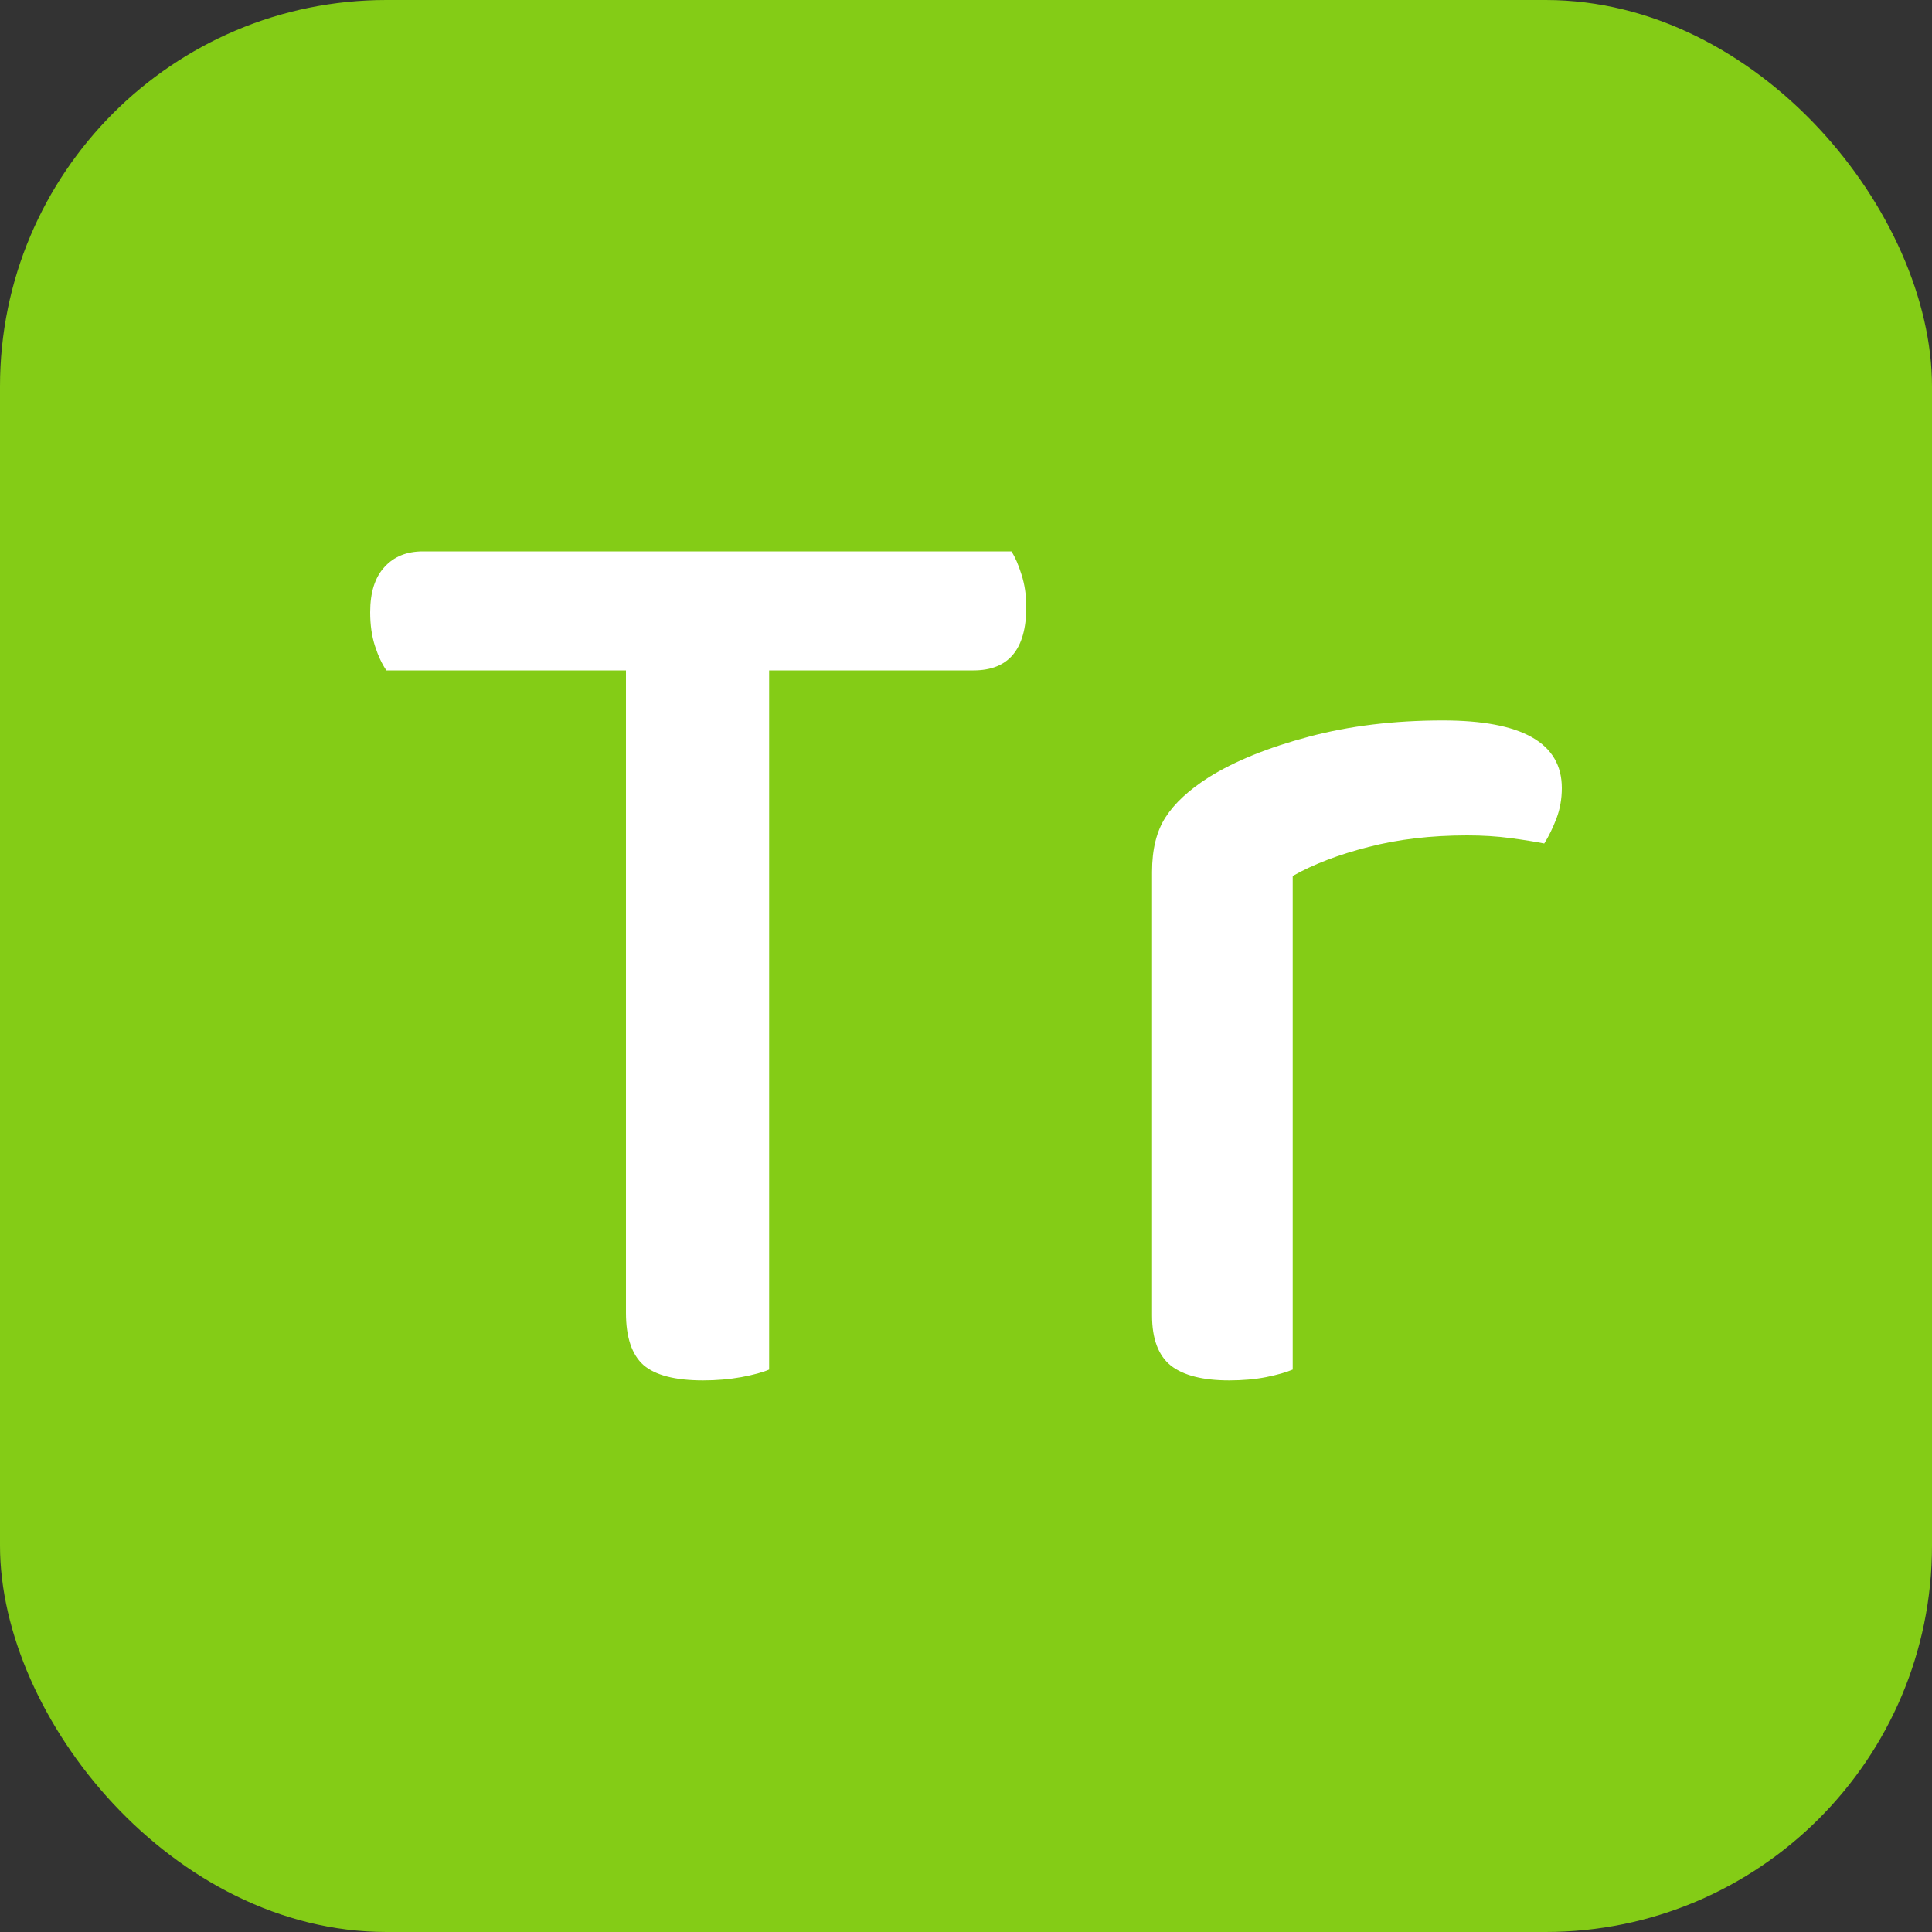 <svg xmlns="http://www.w3.org/2000/svg" width="256" height="256" viewBox="0 0 100 100"><rect x="0" y="0" width="100" height="100" fill="#333333" stroke="none"/><rect width="100" height="100" rx="20" fill="#84cc16"></rect><path fill="#fff" d="M50.39 34.70L39.81 34.70L39.81 70.89Q39.33 71.10 38.38 71.28Q37.44 71.45 36.39 71.45L36.39 71.45Q34.22 71.45 33.30 70.65Q32.40 69.84 32.40 67.95L32.40 67.95L32.40 34.70L20.00 34.70Q19.66 34.21 19.41 33.44Q19.16 32.67 19.16 31.69L19.16 31.69Q19.16 30.15 19.90 29.35Q20.63 28.54 21.89 28.54L21.89 28.54L52.35 28.54Q52.63 28.96 52.87 29.73Q53.12 30.50 53.12 31.41L53.12 31.41Q53.12 34.70 50.39 34.70L50.39 34.70ZM66.91 45.34L66.91 70.89Q66.42 71.10 65.54 71.28Q64.67 71.45 63.62 71.45L63.62 71.45Q61.59 71.45 60.61 70.69Q59.63 69.91 59.63 68.09L59.63 68.09L59.63 45.13Q59.63 43.38 60.33 42.30Q61.03 41.21 62.57 40.23L62.57 40.23Q64.59 38.97 67.75 38.13Q70.90 37.29 74.68 37.29L74.68 37.29Q80.84 37.29 80.84 40.79L80.84 40.79Q80.84 41.63 80.56 42.37Q80.28 43.10 79.93 43.66L79.93 43.66Q79.23 43.52 78.18 43.38Q77.13 43.24 75.94 43.24L75.94 43.24Q73.14 43.24 70.83 43.84Q68.52 44.43 66.91 45.34L66.91 45.34Z"></path></svg>